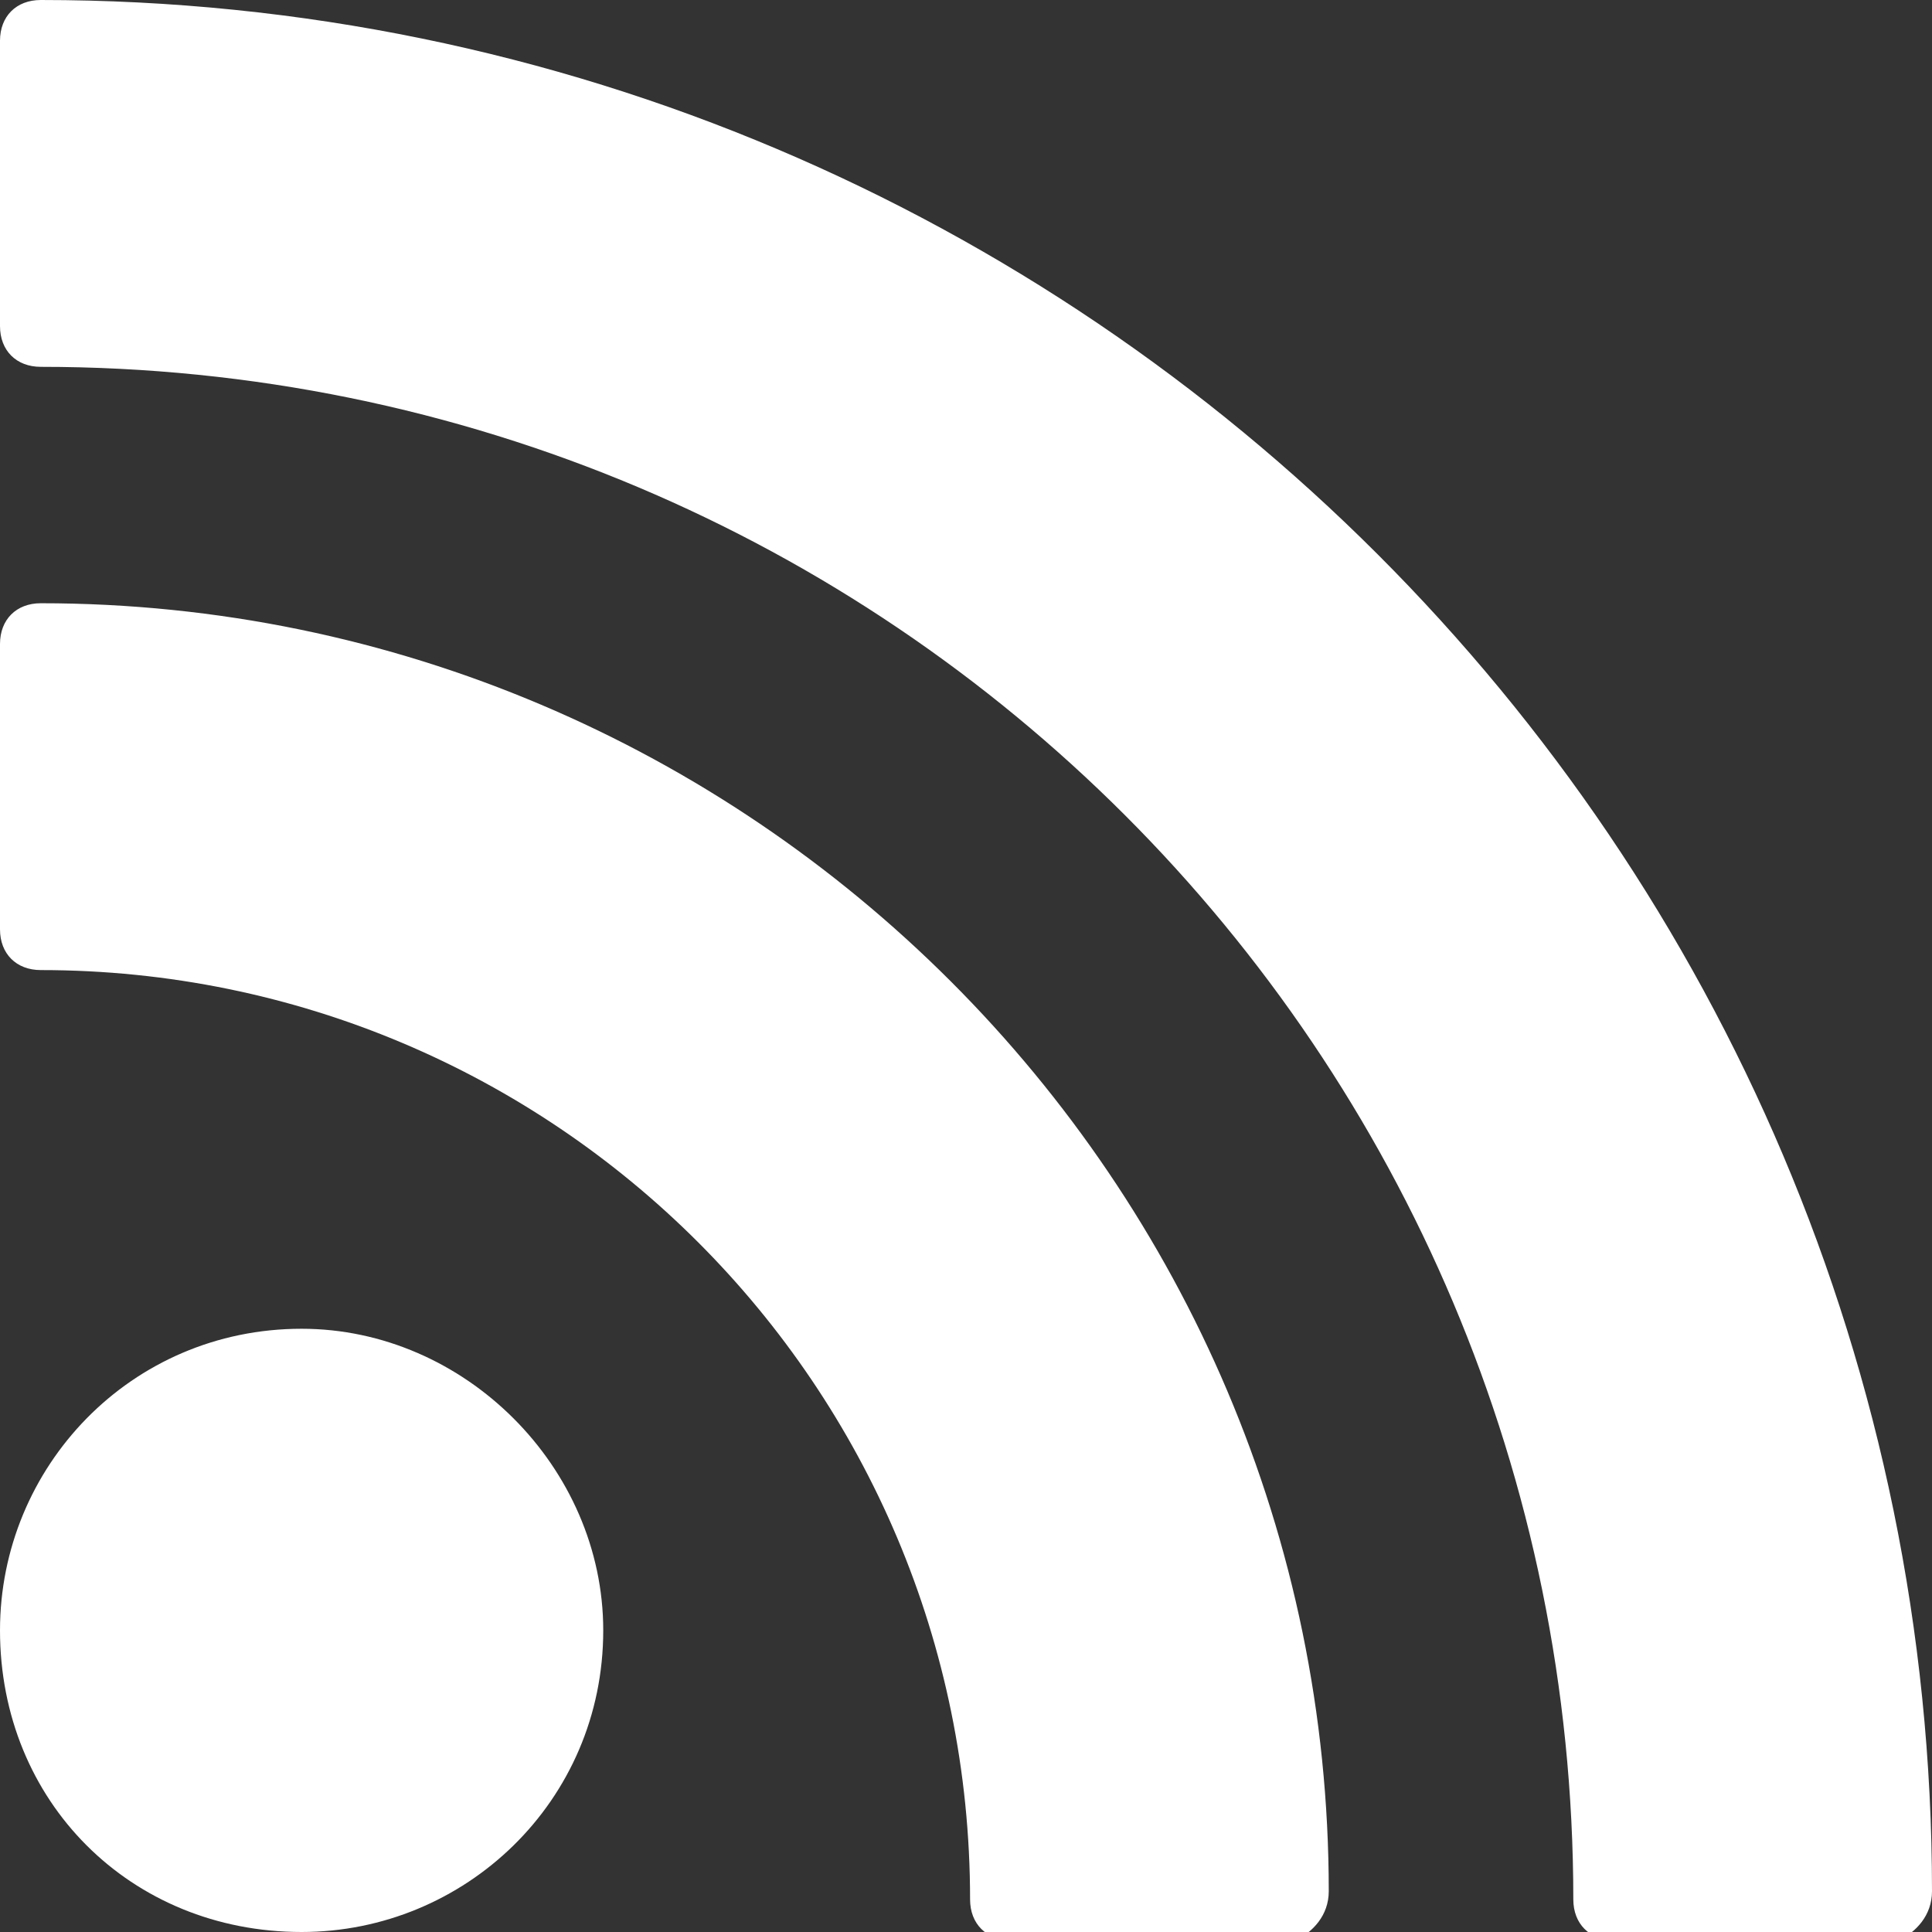 <?xml version="1.0" encoding="utf-8"?>
<!-- Generator: Adobe Illustrator 18.0.0, SVG Export Plug-In . SVG Version: 6.00 Build 0)  -->
<!DOCTYPE svg PUBLIC "-//W3C//DTD SVG 1.1//EN" "http://www.w3.org/Graphics/SVG/1.1/DTD/svg11.dtd">
<svg version="1.1" id="Layer_1" xmlns="http://www.w3.org/2000/svg" xmlns:xlink="http://www.w3.org/1999/xlink" x="0px" y="0px"
   viewBox="0 0 23.7 23.7" style="enable-background:new 0 0 23.7 23.7;" xml:space="preserve">
<rect x="0" y="0" width="23.7" height="23.7" fill="#333333" stroke="none"/>
<style type="text/css">
  .st0{fill:#ffffff;}
</style>
<path class="st0" d="M16.3,23.2c0-8.7-7.1-15.8-15.8-15.8C0.2,7.4,0,7.6,0,7.9v3.5c0,0.3,0.2,0.5,0.5,0.5c6.3,0,11.4,5.1,11.4,11.4
  c0,0.3,0.2,0.5,0.5,0.5h3.5C16.1,23.7,16.3,23.5,16.3,23.2 M23.7,23.2C23.7,10.4,13.3,0,0.5,0C0.2,0,0,0.2,0,0.5V4
  c0,0.3,0.2,0.5,0.5,0.5c10.4,0,18.8,8.4,18.8,18.8c0,0.3,0.2,0.5,0.5,0.5h3.5C23.5,23.7,23.7,23.5,23.7,23.2 M7.4,20
  c0-2-1.7-3.7-3.7-3.7C1.6,16.3,0,18,0,20c0,2.1,1.6,3.7,3.7,3.7C5.7,23.7,7.4,22.1,7.4,20"/>
</svg>

